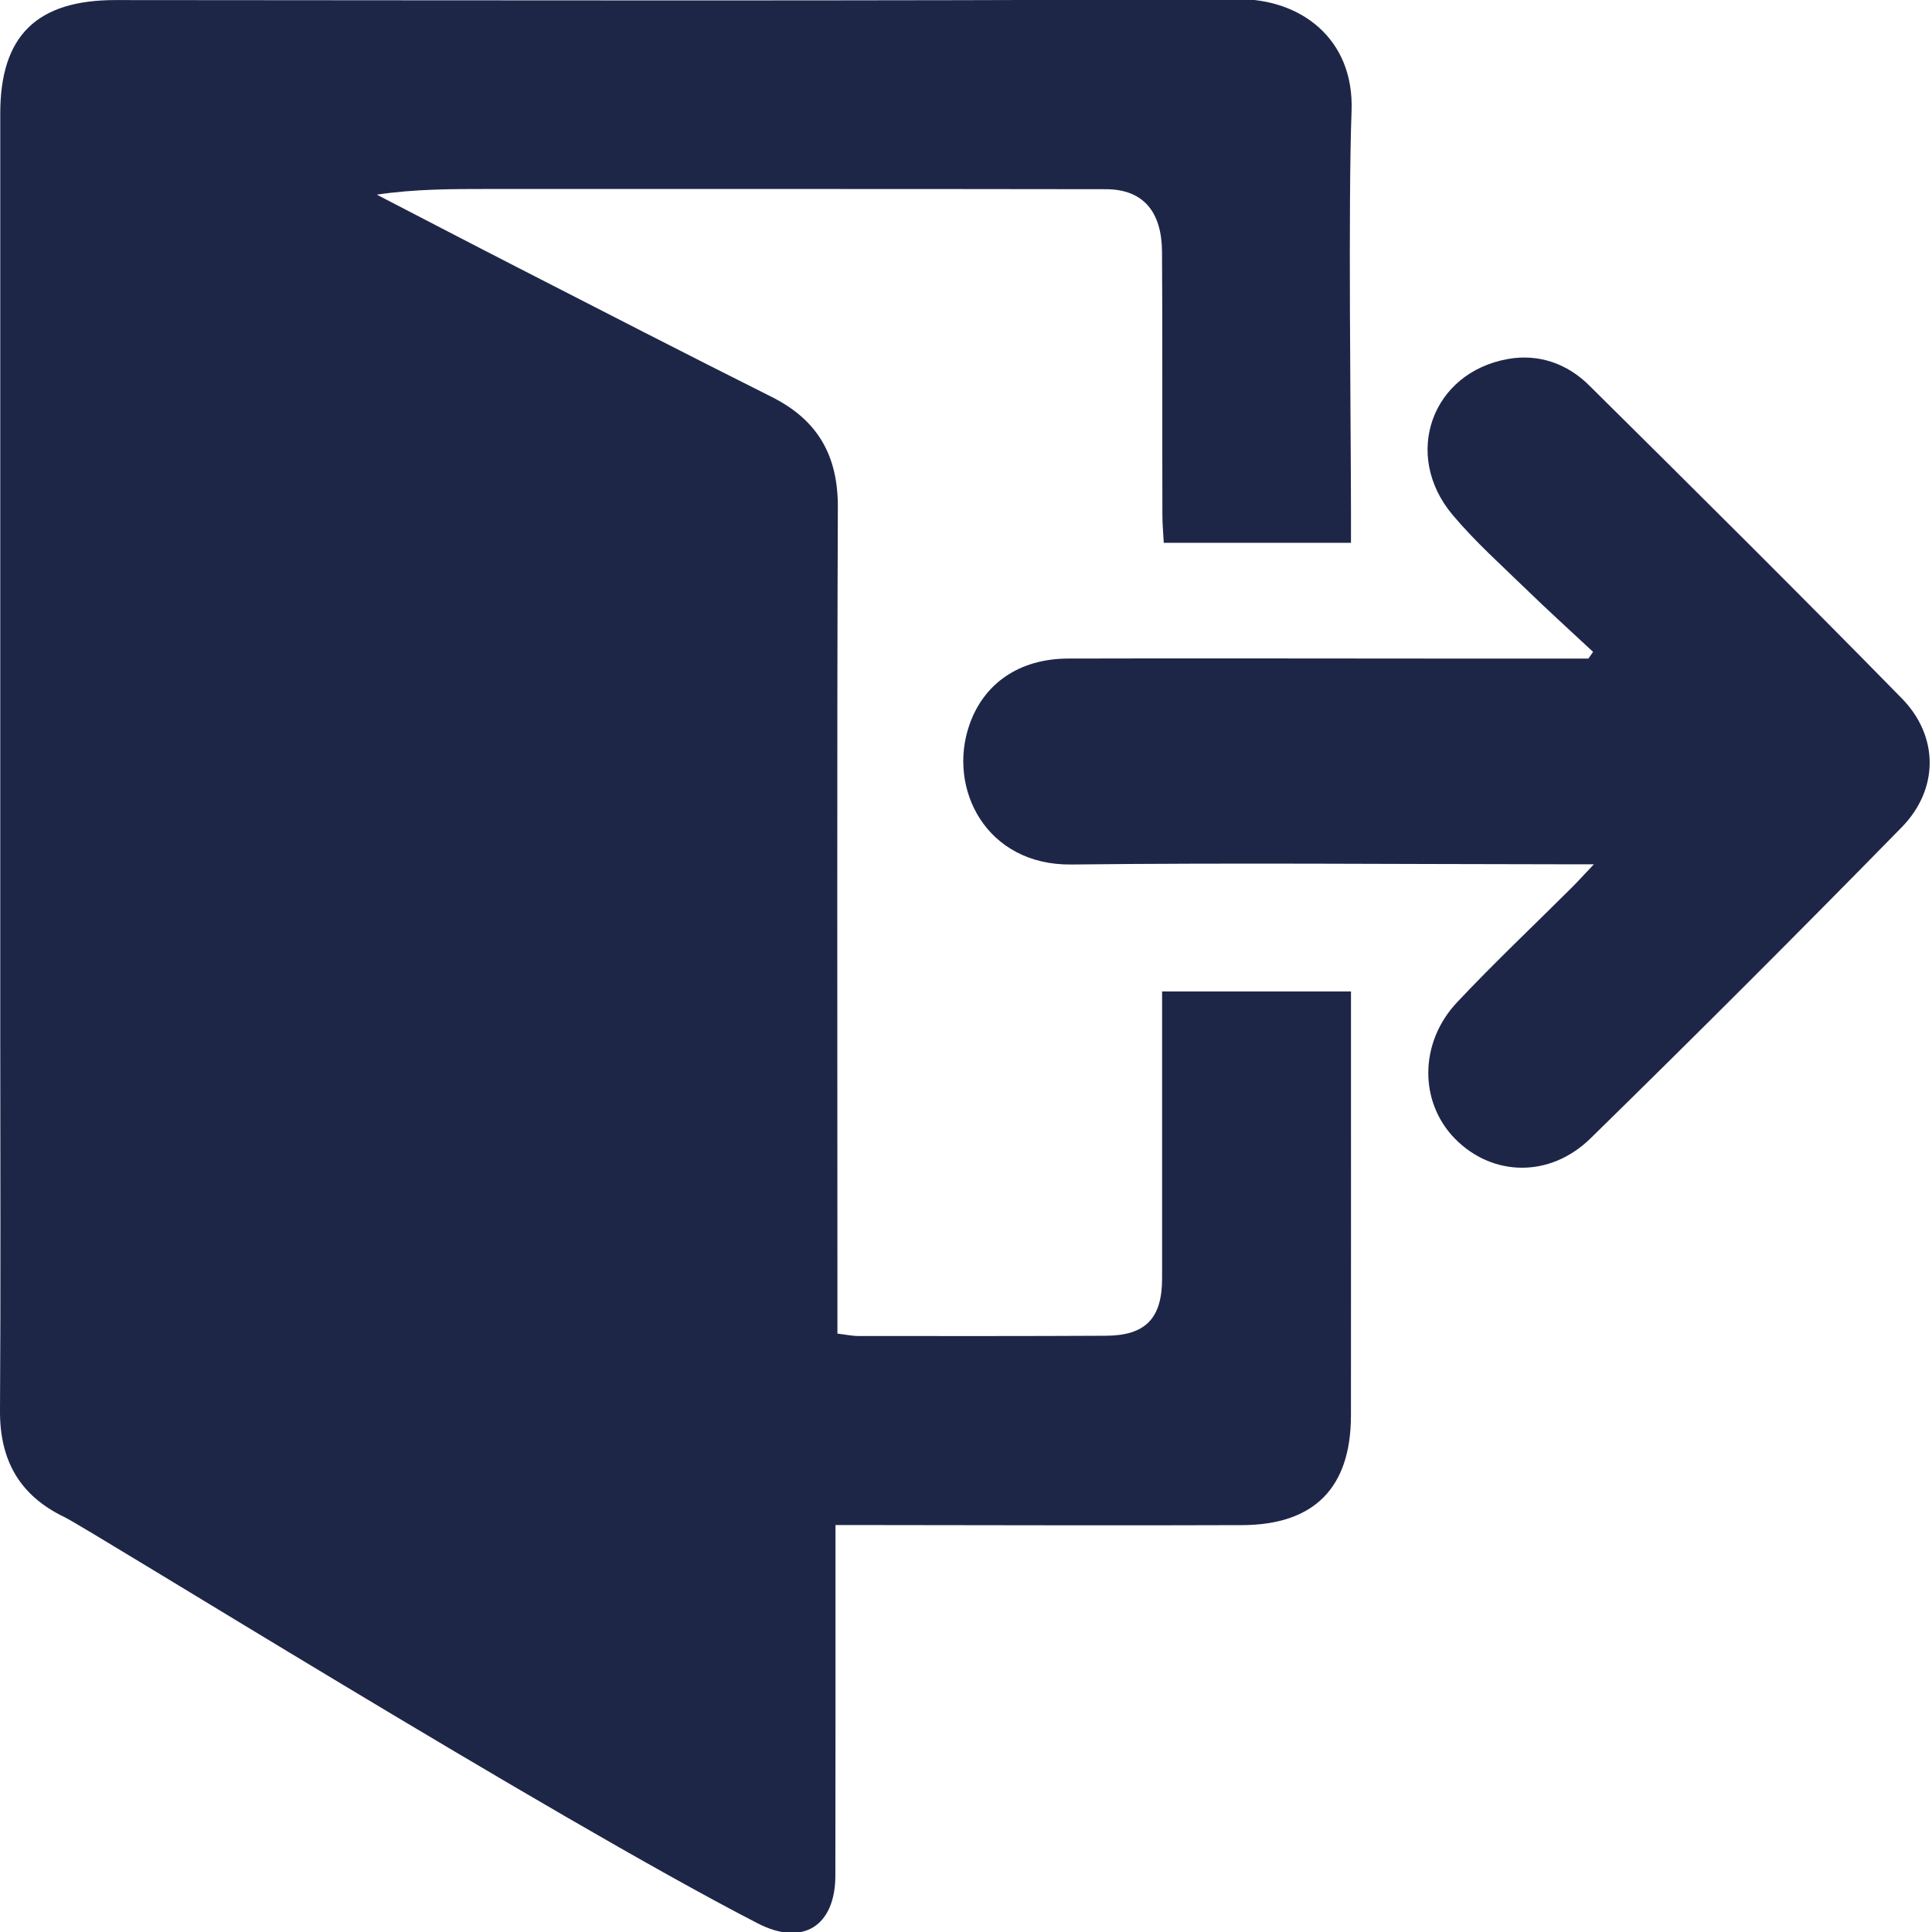 <?xml version="1.0" encoding="utf-8"?>
<!-- Generator: Adobe Illustrator 27.0.0, SVG Export Plug-In . SVG Version: 6.00 Build 0)  -->
<svg version="1.1" id="Capa_1" xmlns="http://www.w3.org/2000/svg" xmlns:xlink="http://www.w3.org/1999/xlink" x="0px" y="0px"
	 viewBox="0 0 600 600" style="enable-background:new 0 0 600 600;" xml:space="preserve">
<style type="text/css">
	.st0{fill:#1E2648;}
</style>
<g>
	<g>
		<polygon class="st0" points="300,-62.83 300.08,-62.75 300.16,-62.83 		"/>
	</g>
</g>
<g>
	<path class="st0" d="M419.56,168.58c-19.99,0-38.53,0-58.14,0c-0.15-2.87-0.42-5.7-0.43-8.52c-0.06-15.37,0.04-66.74-0.12-82.1
		c-0.13-11.8-5.47-19.18-17.44-19.2c-63.91-0.1-127.82-0.06-191.73-0.07c-11.43,0-22.86,0-34.68,1.76
		c14.69,7.6,29.36,15.26,44.08,22.8c26.13,13.38,52.22,26.84,78.47,39.97c14.34,7.17,20.7,18.19,20.63,34.31
		c-0.3,76.3-0.13,167.6-0.13,243.9c0,4.03,0,8.06,0,12.73c2.43,0.29,4.47,0.74,6.5,0.75c25.62,0.02,51.24,0.05,76.86-0.08
		c12.37-0.06,17.47-5.42,17.47-17.85c0-34.51,0-46.02,0-80.53c0-2.66,0-5.32,0-8.55c19.64,0,38.63,0,58.66,0c0,5.46,0,10.51,0,15.57
		c0,46.37,0.02,69.75-0.01,116.12c-0.02,22.38-11.33,33.96-33.75,34.05c-38.02,0.15-76.05,0-114.07-0.02c-3.71,0-7.43,0-12.26,0
		c0,3.67,0,6.52,0,9.38c-0.01,33.16,0.03,66.32-0.04,99.49c-0.03,15.66-10.09,22.04-24.09,14.84
		C171.17,564.27,27.73,474.85,19.96,471.12C6.03,464.42-0.1,453.43,0,438.06c0.25-38.55,0.08-77.11,0.08-115.67
		c0-95.72-0.01-191.43,0-287.15c0-24.21,11.38-35.23,35.82-35.22C152.14,0.08,268.37,0.35,384.6-0.25
		c19.13-0.1,35.98,12.09,35.14,34.7c-1.07,28.81-0.21,95.69-0.18,124.54C419.56,161.9,419.56,164.8,419.56,168.58z"/>
	<path class="st0" d="M495,268.41c-5.29,0-8.19,0-11.09,0c-50.41-0.03-100.83-0.49-151.24,0.07c-26.39,0.29-38.56-23.56-31.58-43.47
		c4.47-12.76,15.42-20.45,30.67-20.49c36.93-0.1,73.87-0.01,110.8,0c16.91,0,33.82,0,50.73,0c0.49-0.69,0.97-1.38,1.46-2.07
		c-6.97-6.51-14.05-12.91-20.88-19.55c-7.73-7.51-15.82-14.75-22.73-22.97c-15.69-18.63-6.56-44.2,17.15-48.44
		c9.56-1.71,18.42,1.44,25.22,8.18c32.54,32.23,65.05,64.5,97.1,97.2c11.55,11.79,11.58,28.2-0.04,40.07
		c-31.86,32.54-64.07,64.73-96.61,96.58c-12.7,12.43-30.53,11.85-42.06,0.16c-11.15-11.32-11.25-29.78,0.59-42.39
		c11.43-12.17,23.6-23.64,35.43-35.44C489.8,273.99,491.58,272.02,495,268.41z"/>
</g>
</svg>

